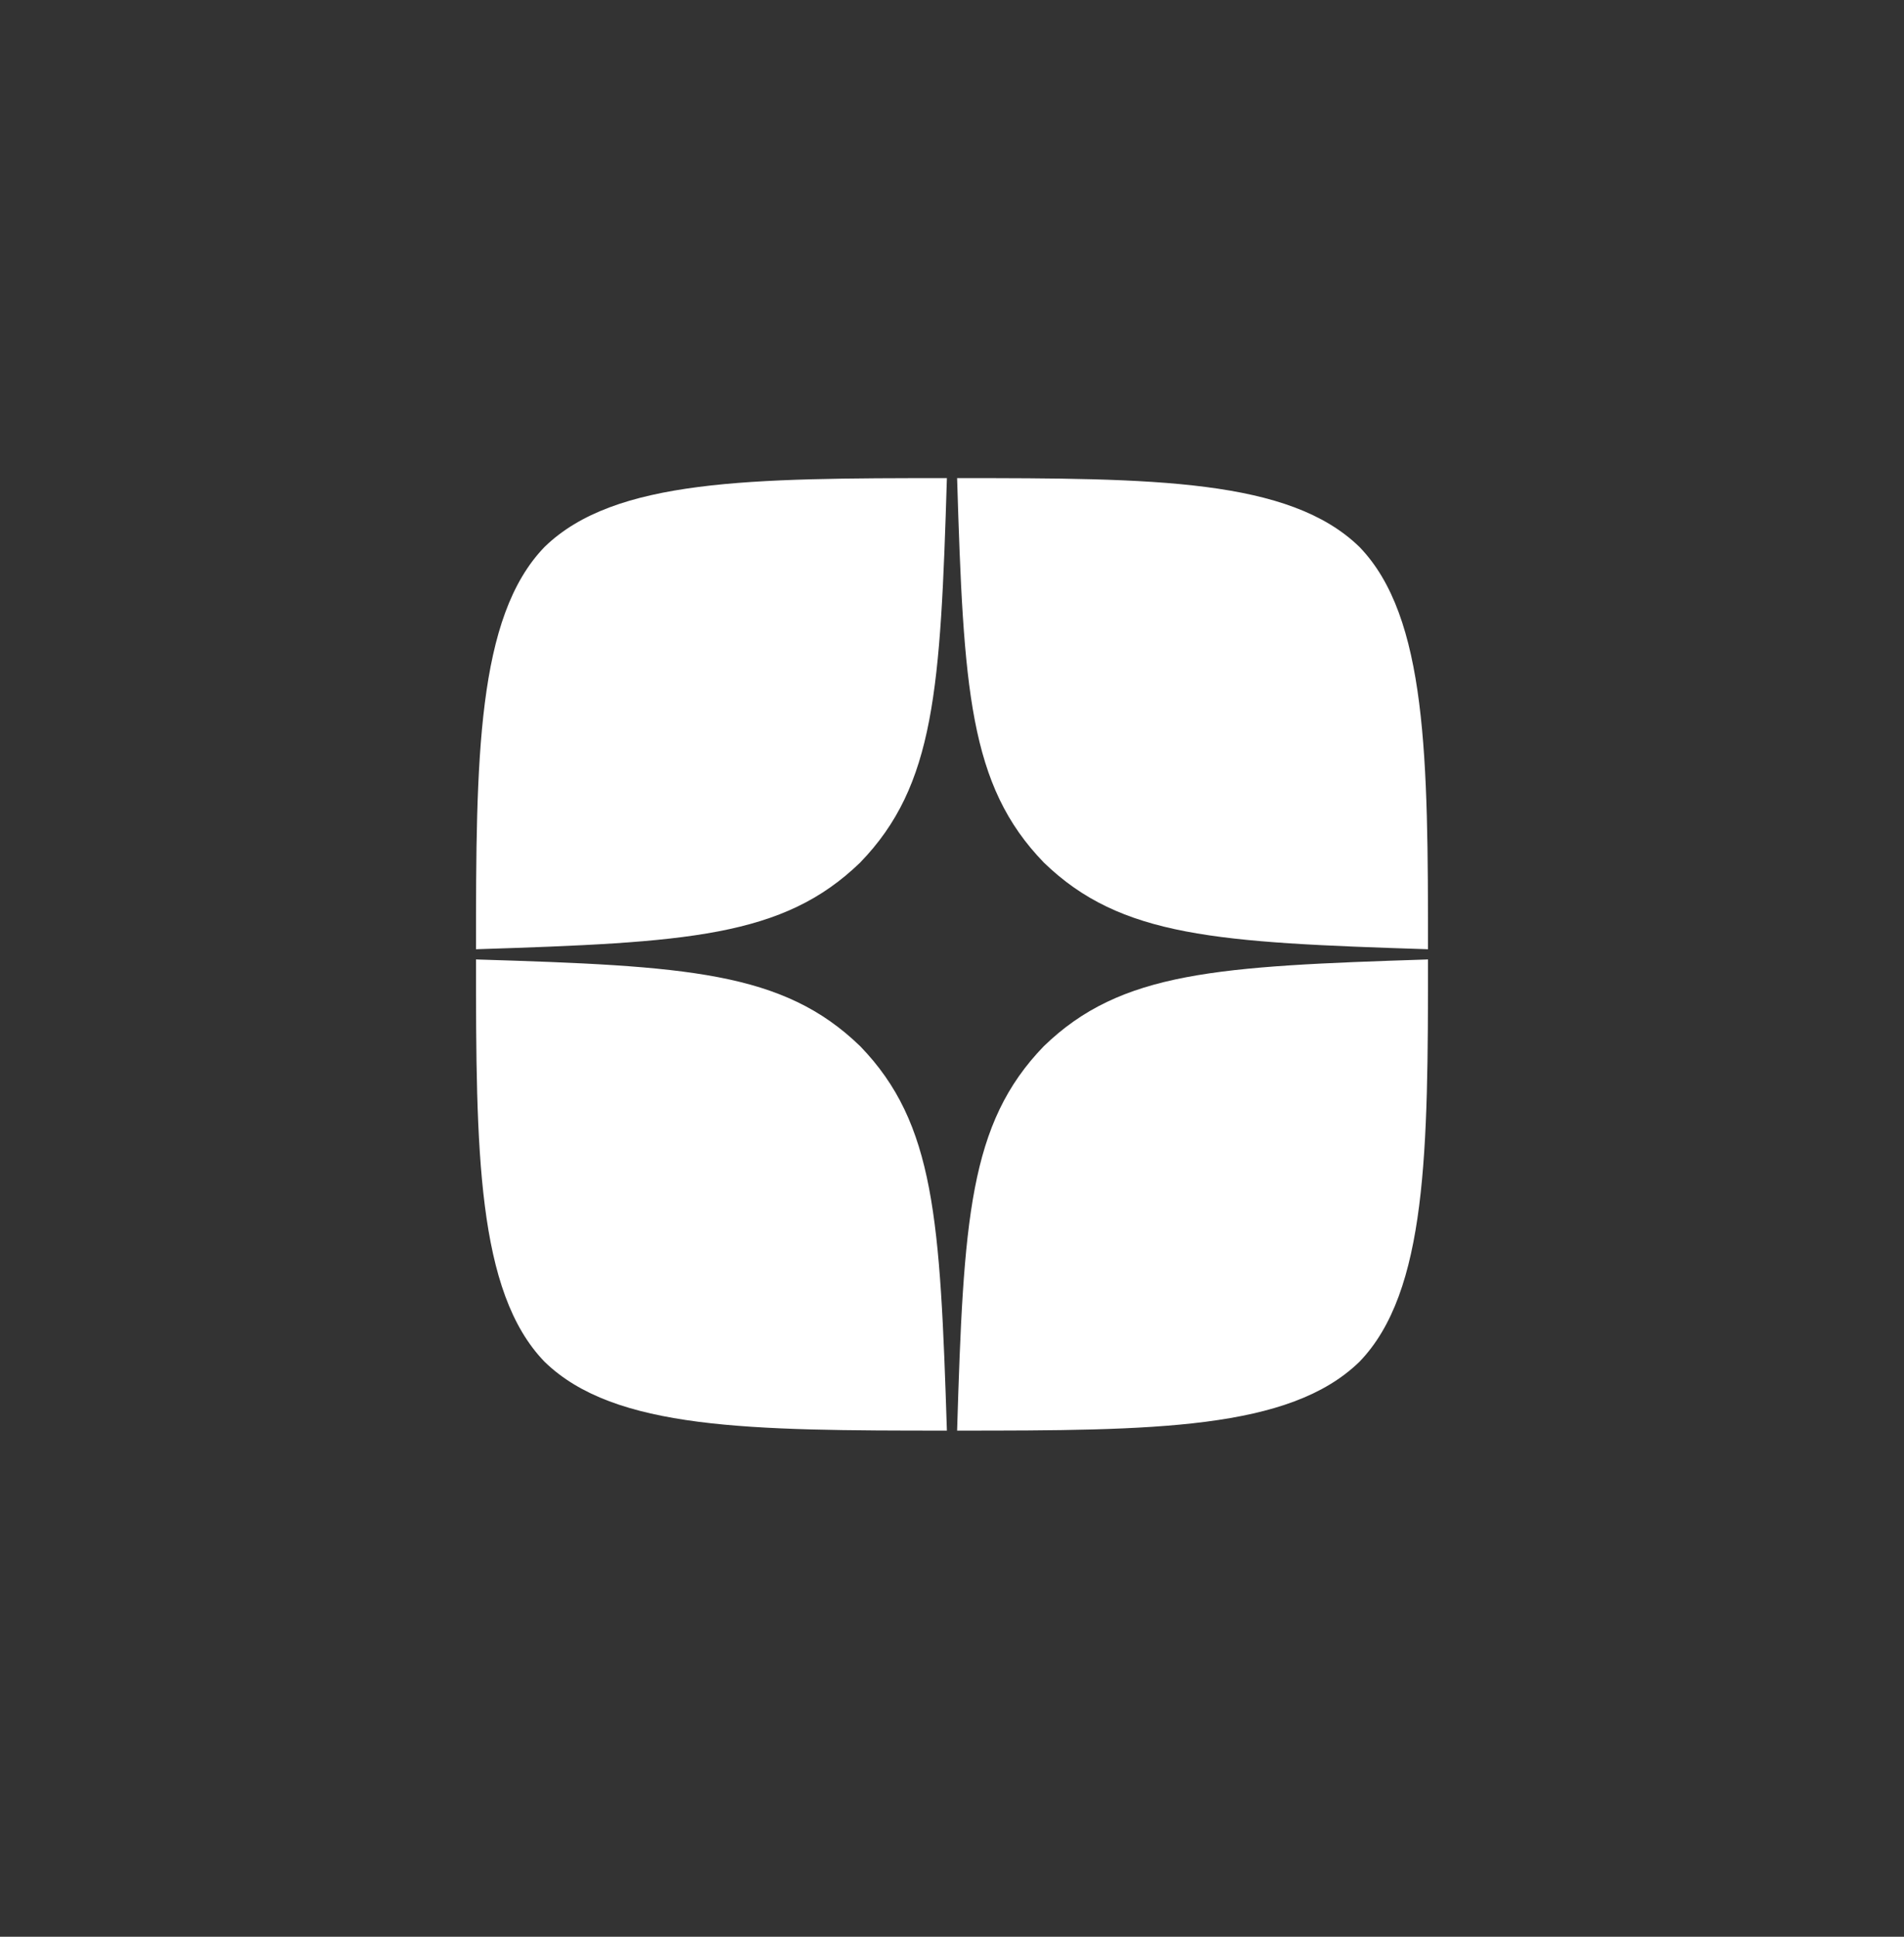 <svg width="60" height="61" viewBox="0 0 60 61" fill="none" xmlns="http://www.w3.org/2000/svg">
<rect x="0" y="0" width="60" height="61" fill="#333333" stroke="none"/>
<path d="M32.893 32.952C30.536 35.384 30.364 38.416 30.161 45.059C36.354 45.059 40.629 45.037 42.836 42.894C44.979 40.687 45 36.209 45 30.219C38.357 30.434 35.325 30.594 32.893 32.952ZM15 30.219C15 36.209 15.021 40.687 17.164 42.894C19.371 45.037 23.646 45.059 29.839 45.059C29.625 38.416 29.464 35.384 27.107 32.952C24.675 30.594 21.643 30.423 15 30.219ZM29.839 15.059C23.657 15.059 19.371 15.08 17.164 17.223C15.021 19.43 15 23.909 15 29.898C21.643 29.684 24.675 29.523 27.107 27.166C29.464 24.734 29.636 21.701 29.839 15.059ZM32.893 27.166C30.536 24.734 30.364 21.701 30.161 15.059C36.354 15.059 40.629 15.08 42.836 17.223C44.979 19.43 45 23.909 45 29.898C38.357 29.684 35.325 29.523 32.893 27.166Z" fill="white"/>
</svg>
